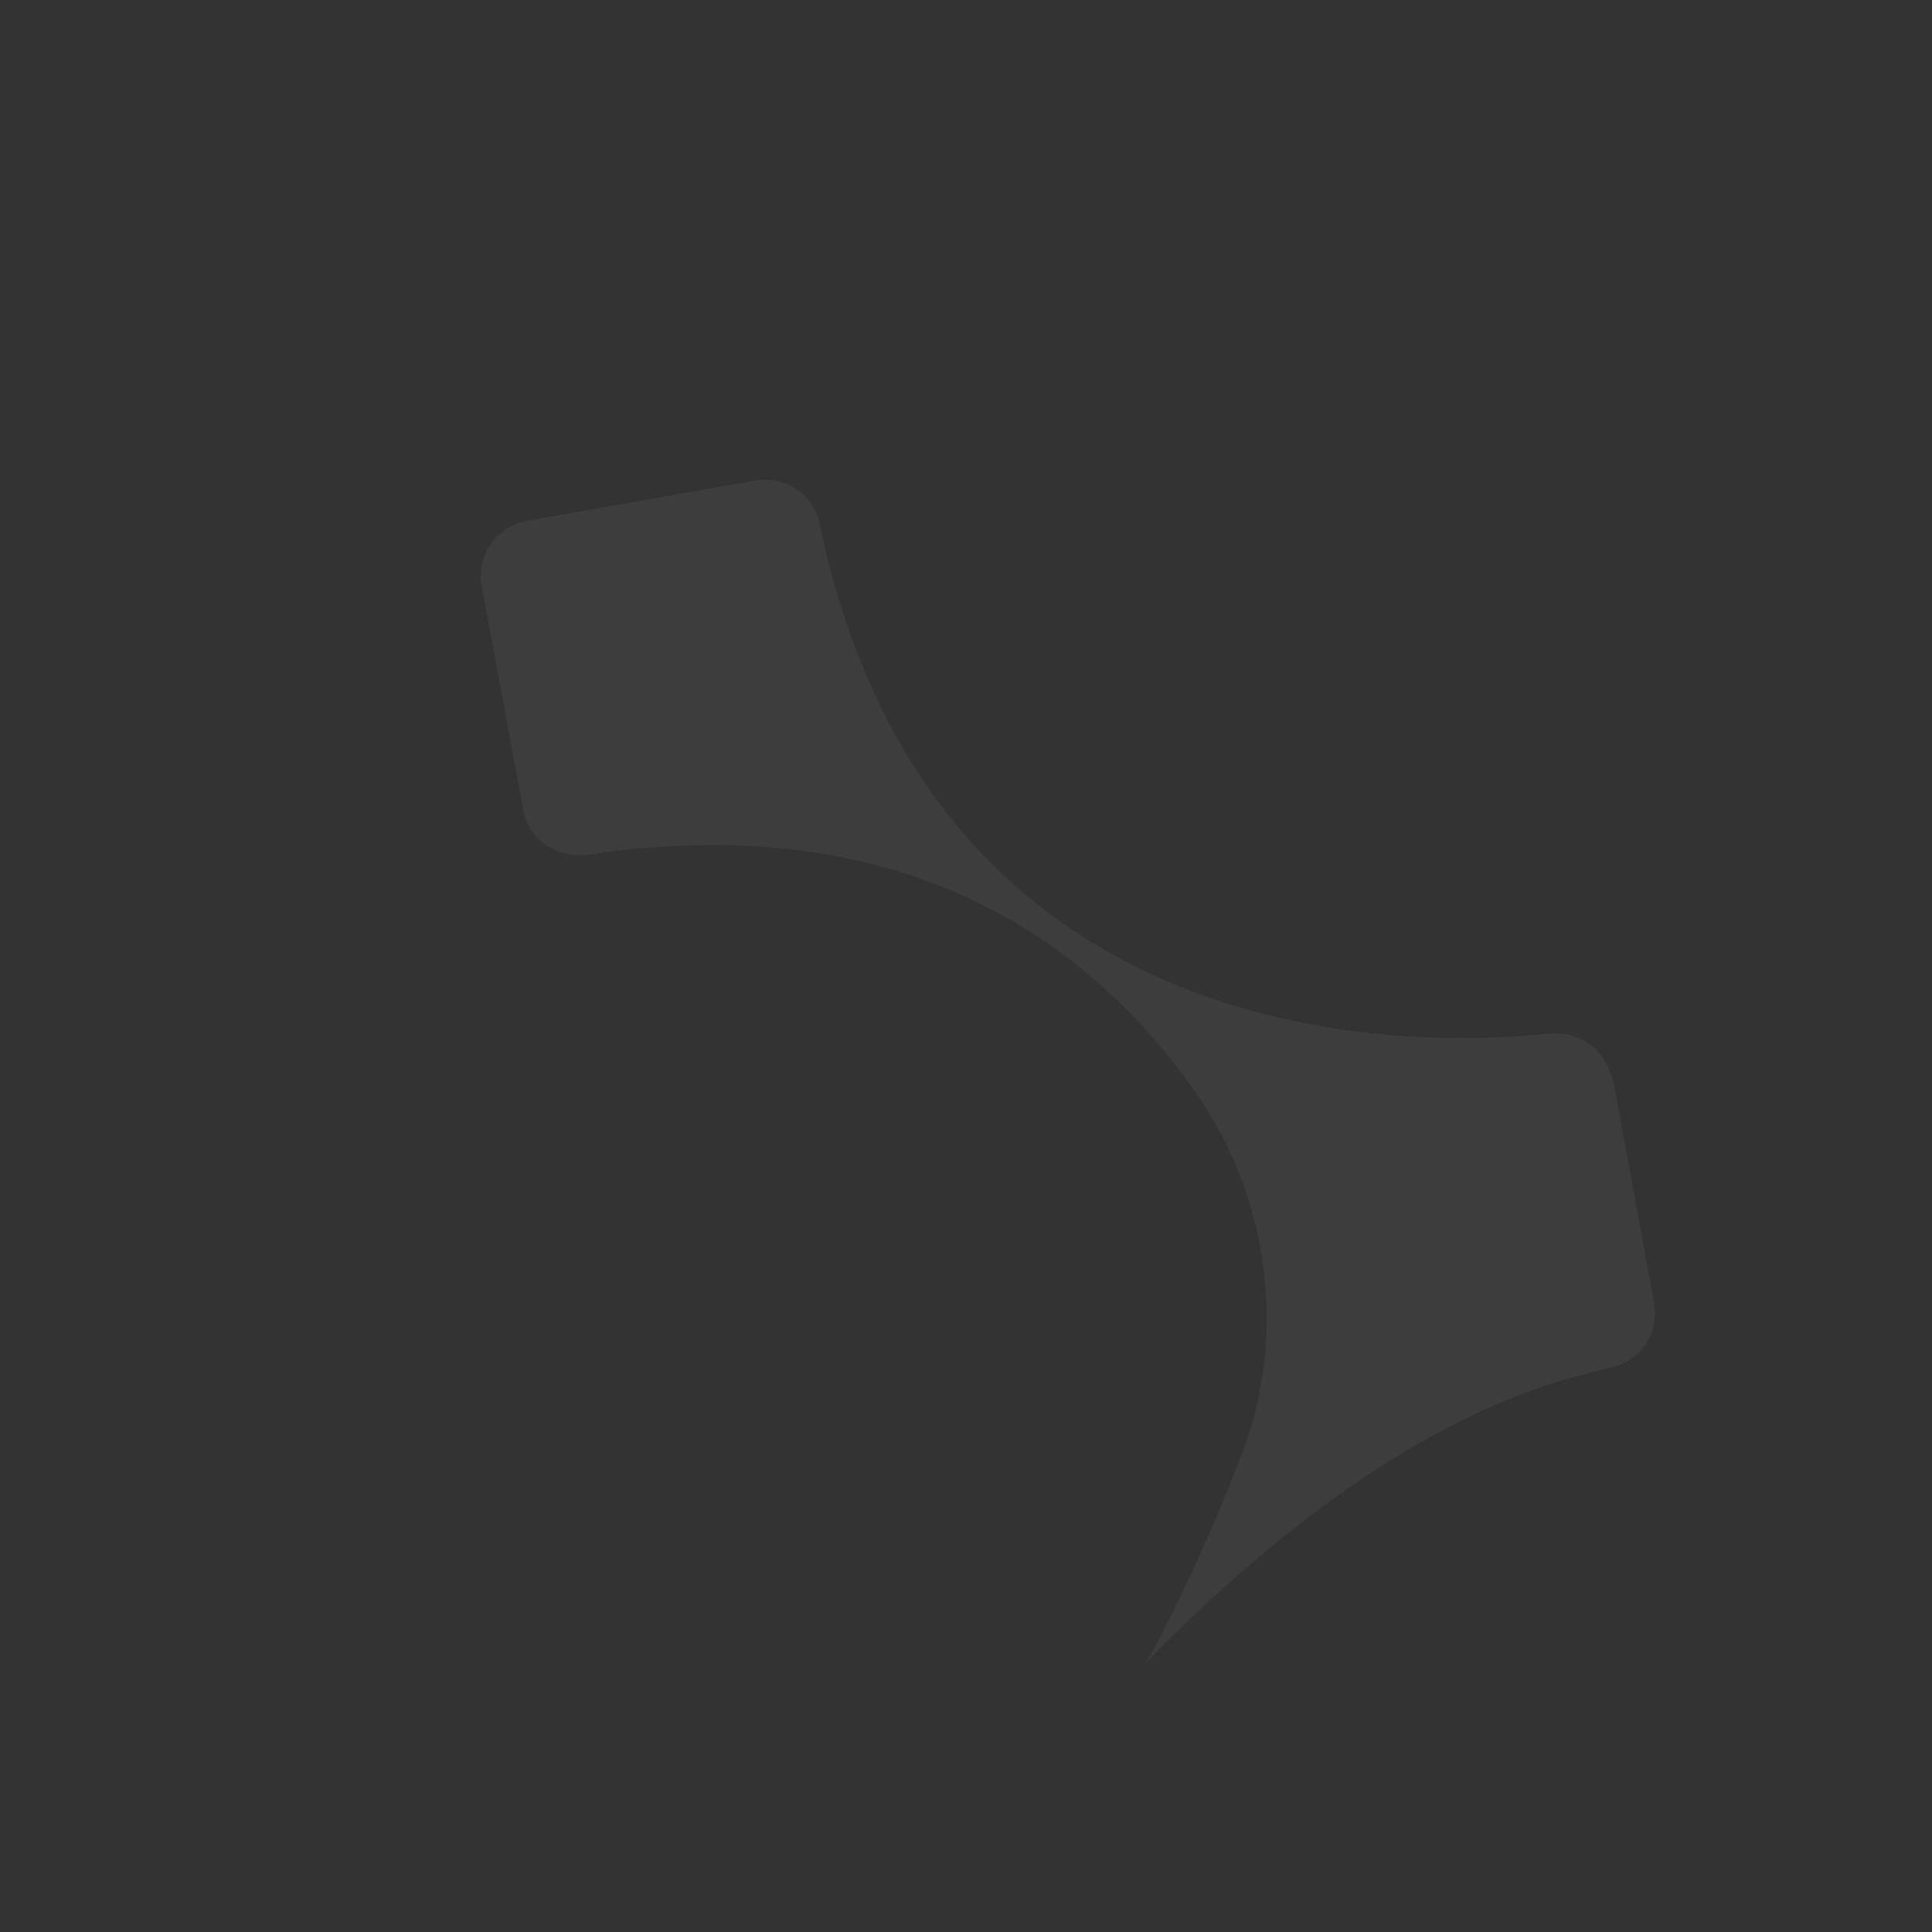 <svg width="93" height="93" viewBox="0 0 93 93" fill="none" xmlns="http://www.w3.org/2000/svg">
<rect x="0" y="0" width="93" height="93" fill="#333333" stroke="none"/>
<g opacity="0.05">
<path d="M25.399 25.065L36.334 23.134C37.853 22.863 39.259 23.869 39.487 25.36L39.568 25.758C44.994 50.239 66.859 50.57 74.476 49.759C74.526 49.761 74.526 49.761 74.576 49.764C75.788 49.626 76.96 50.275 77.408 51.382C77.451 51.532 77.544 51.685 77.587 51.835C77.632 51.936 77.627 52.034 77.675 52.086L79.615 62.685C79.61 62.784 79.655 62.885 79.65 62.983C79.786 64.321 78.872 65.559 77.503 65.837C77.198 65.921 76.893 66.004 76.538 66.086C69.277 67.802 61.681 73.299 55.126 80.079C56.653 77.59 59.701 70.686 60.377 68.155C61.746 62.748 60.719 57.075 57.481 52.478C52.411 45.325 43.543 38.874 28.326 41.138C26.81 41.359 25.401 40.403 25.173 38.912L23.188 28.211C22.907 26.767 23.88 25.335 25.399 25.065Z" fill="white"/>
</g>
</svg>
